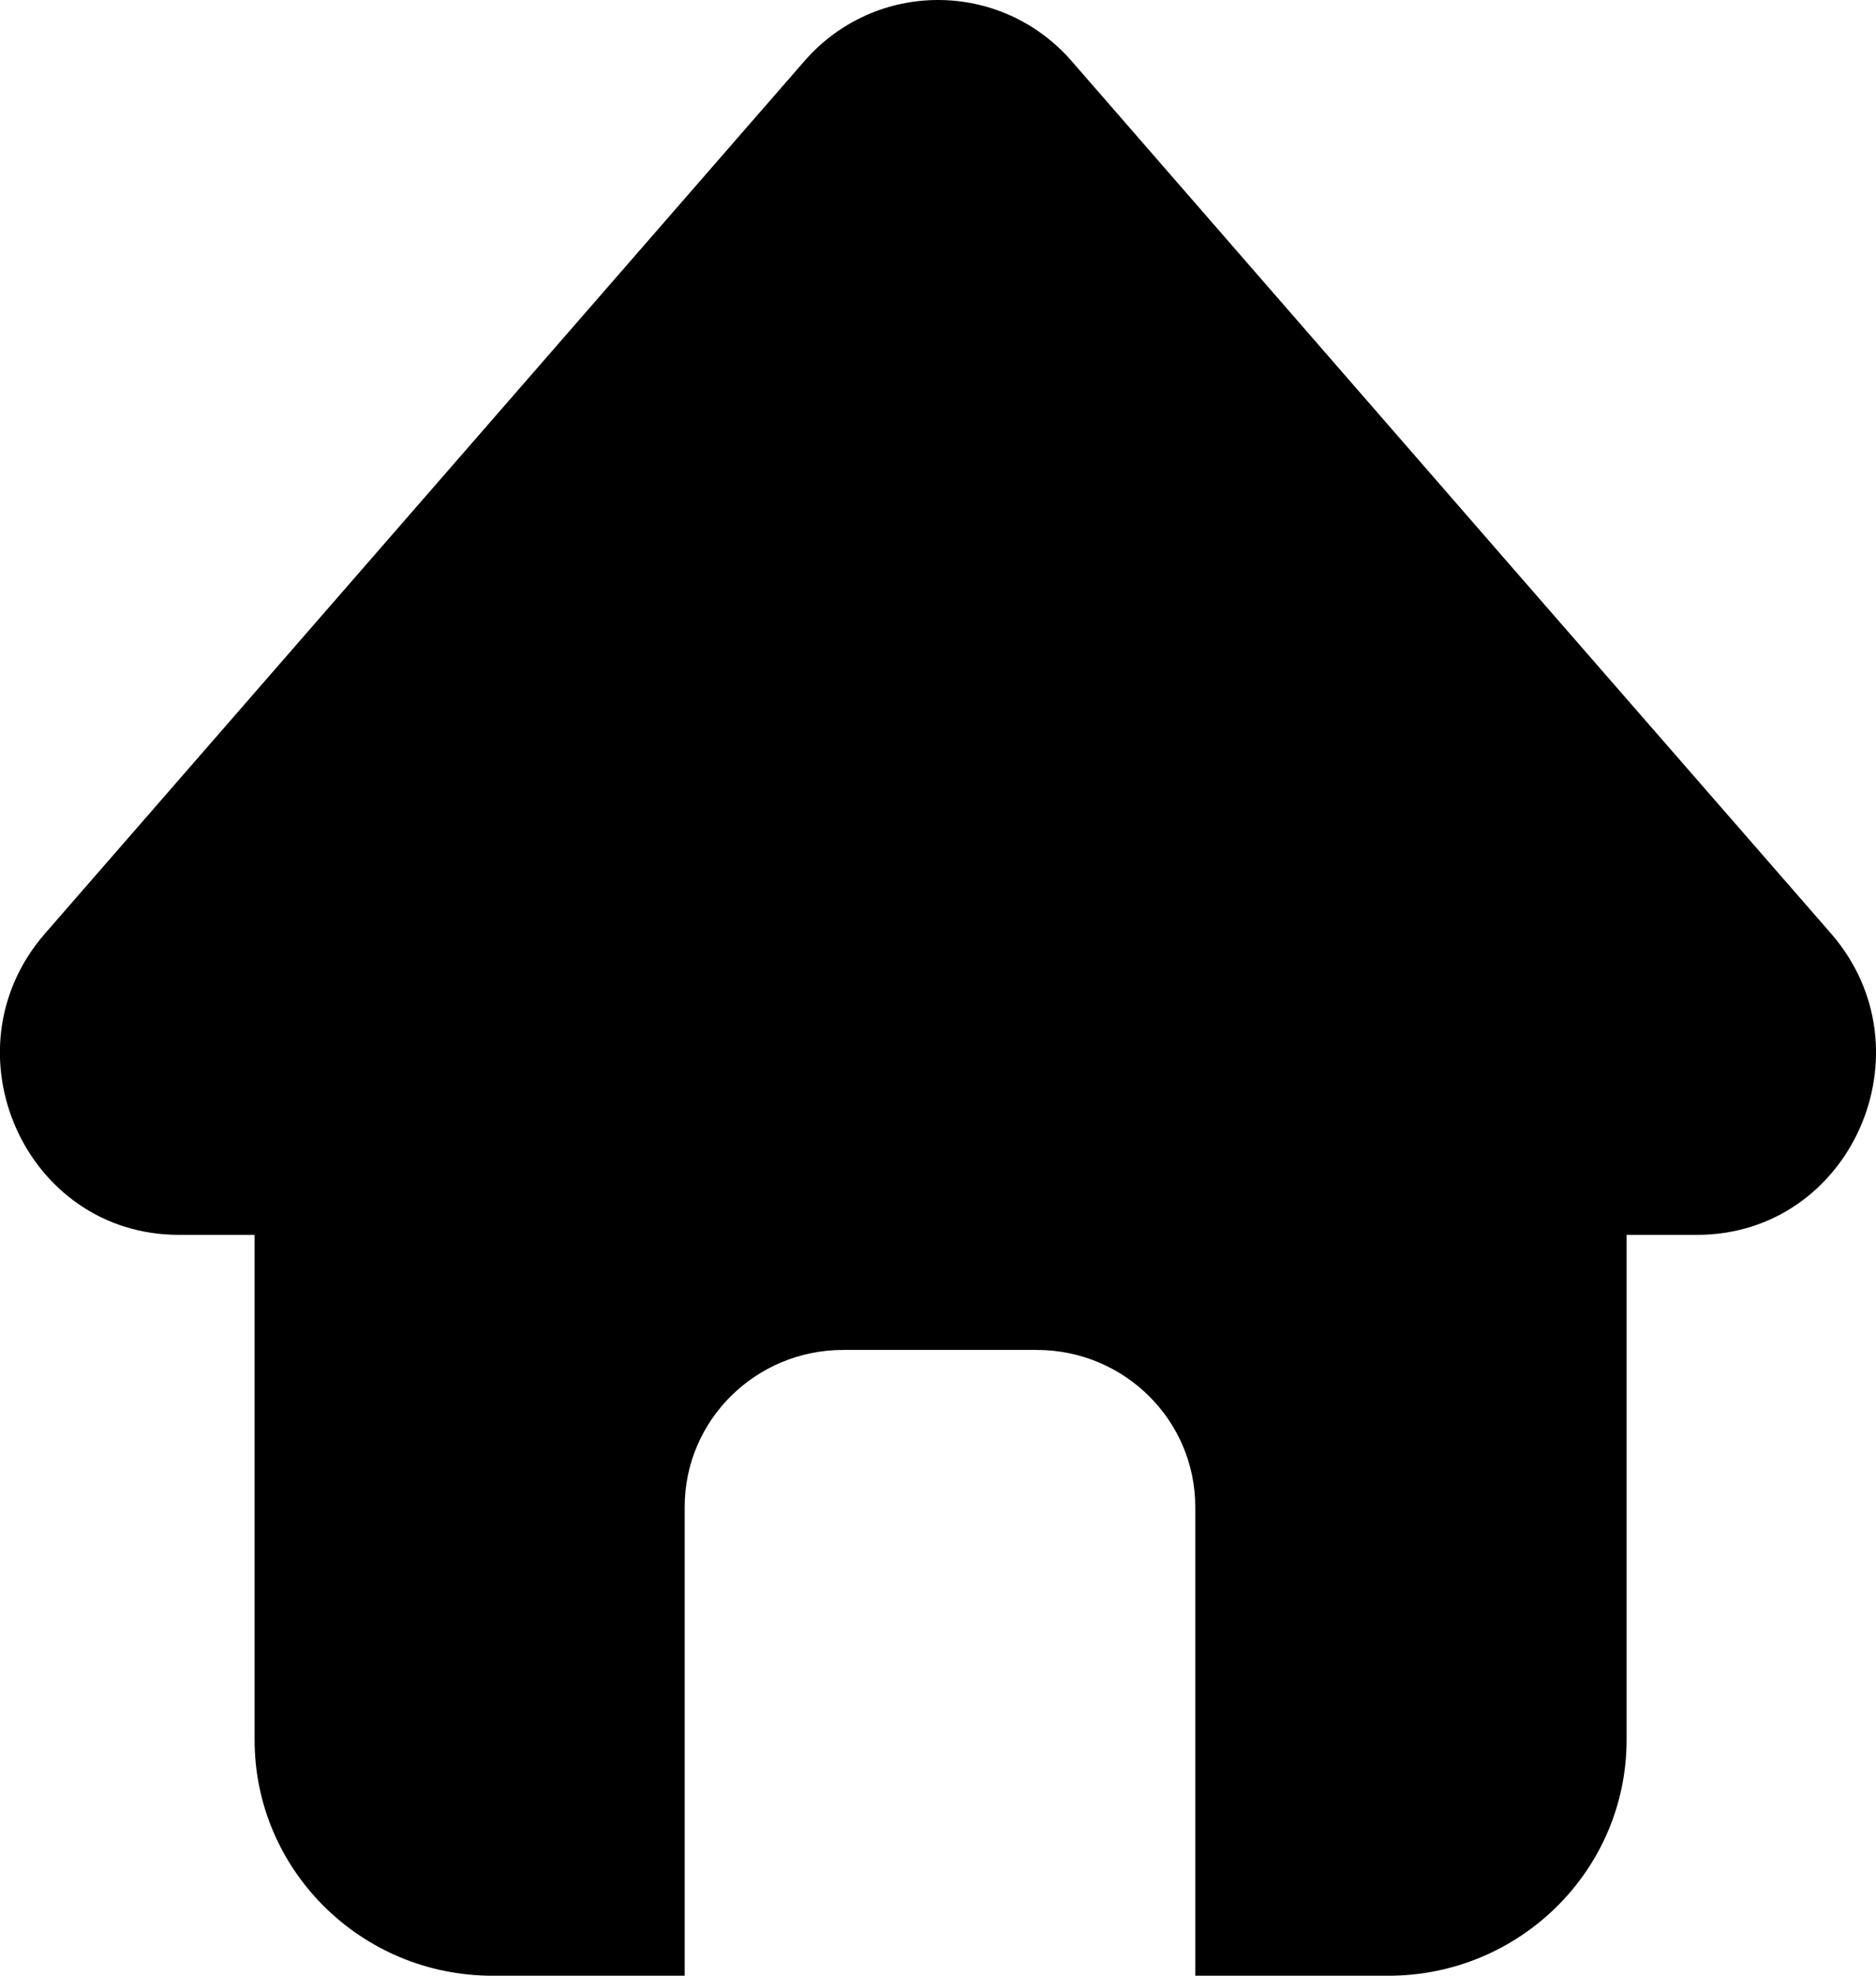 <svg width="38" height="40" viewBox="0 0 38 40" fill="currentColor" xmlns="http://www.w3.org/2000/svg">
<path id="home" d="M34.376 25.001H32.948V35.225C32.948 37.862 30.786 40.001 28.121 40.001H24.211V30.508C24.211 28.754 22.773 27.331 21 27.331H17.08C15.307 27.331 13.869 28.754 13.869 30.508V40.001H9.978C7.314 40.001 5.157 37.862 5.157 35.225V25.001H3.62C0.508 25.001 -1.152 21.268 0.912 18.9L7.299 11.566L16.292 1.239C17.73 -0.413 20.271 -0.413 21.709 1.239L30.697 11.566L37.089 18.9C39.148 21.268 37.493 25.001 34.376 25.001Z" fill="currentColor"/>
</svg>
